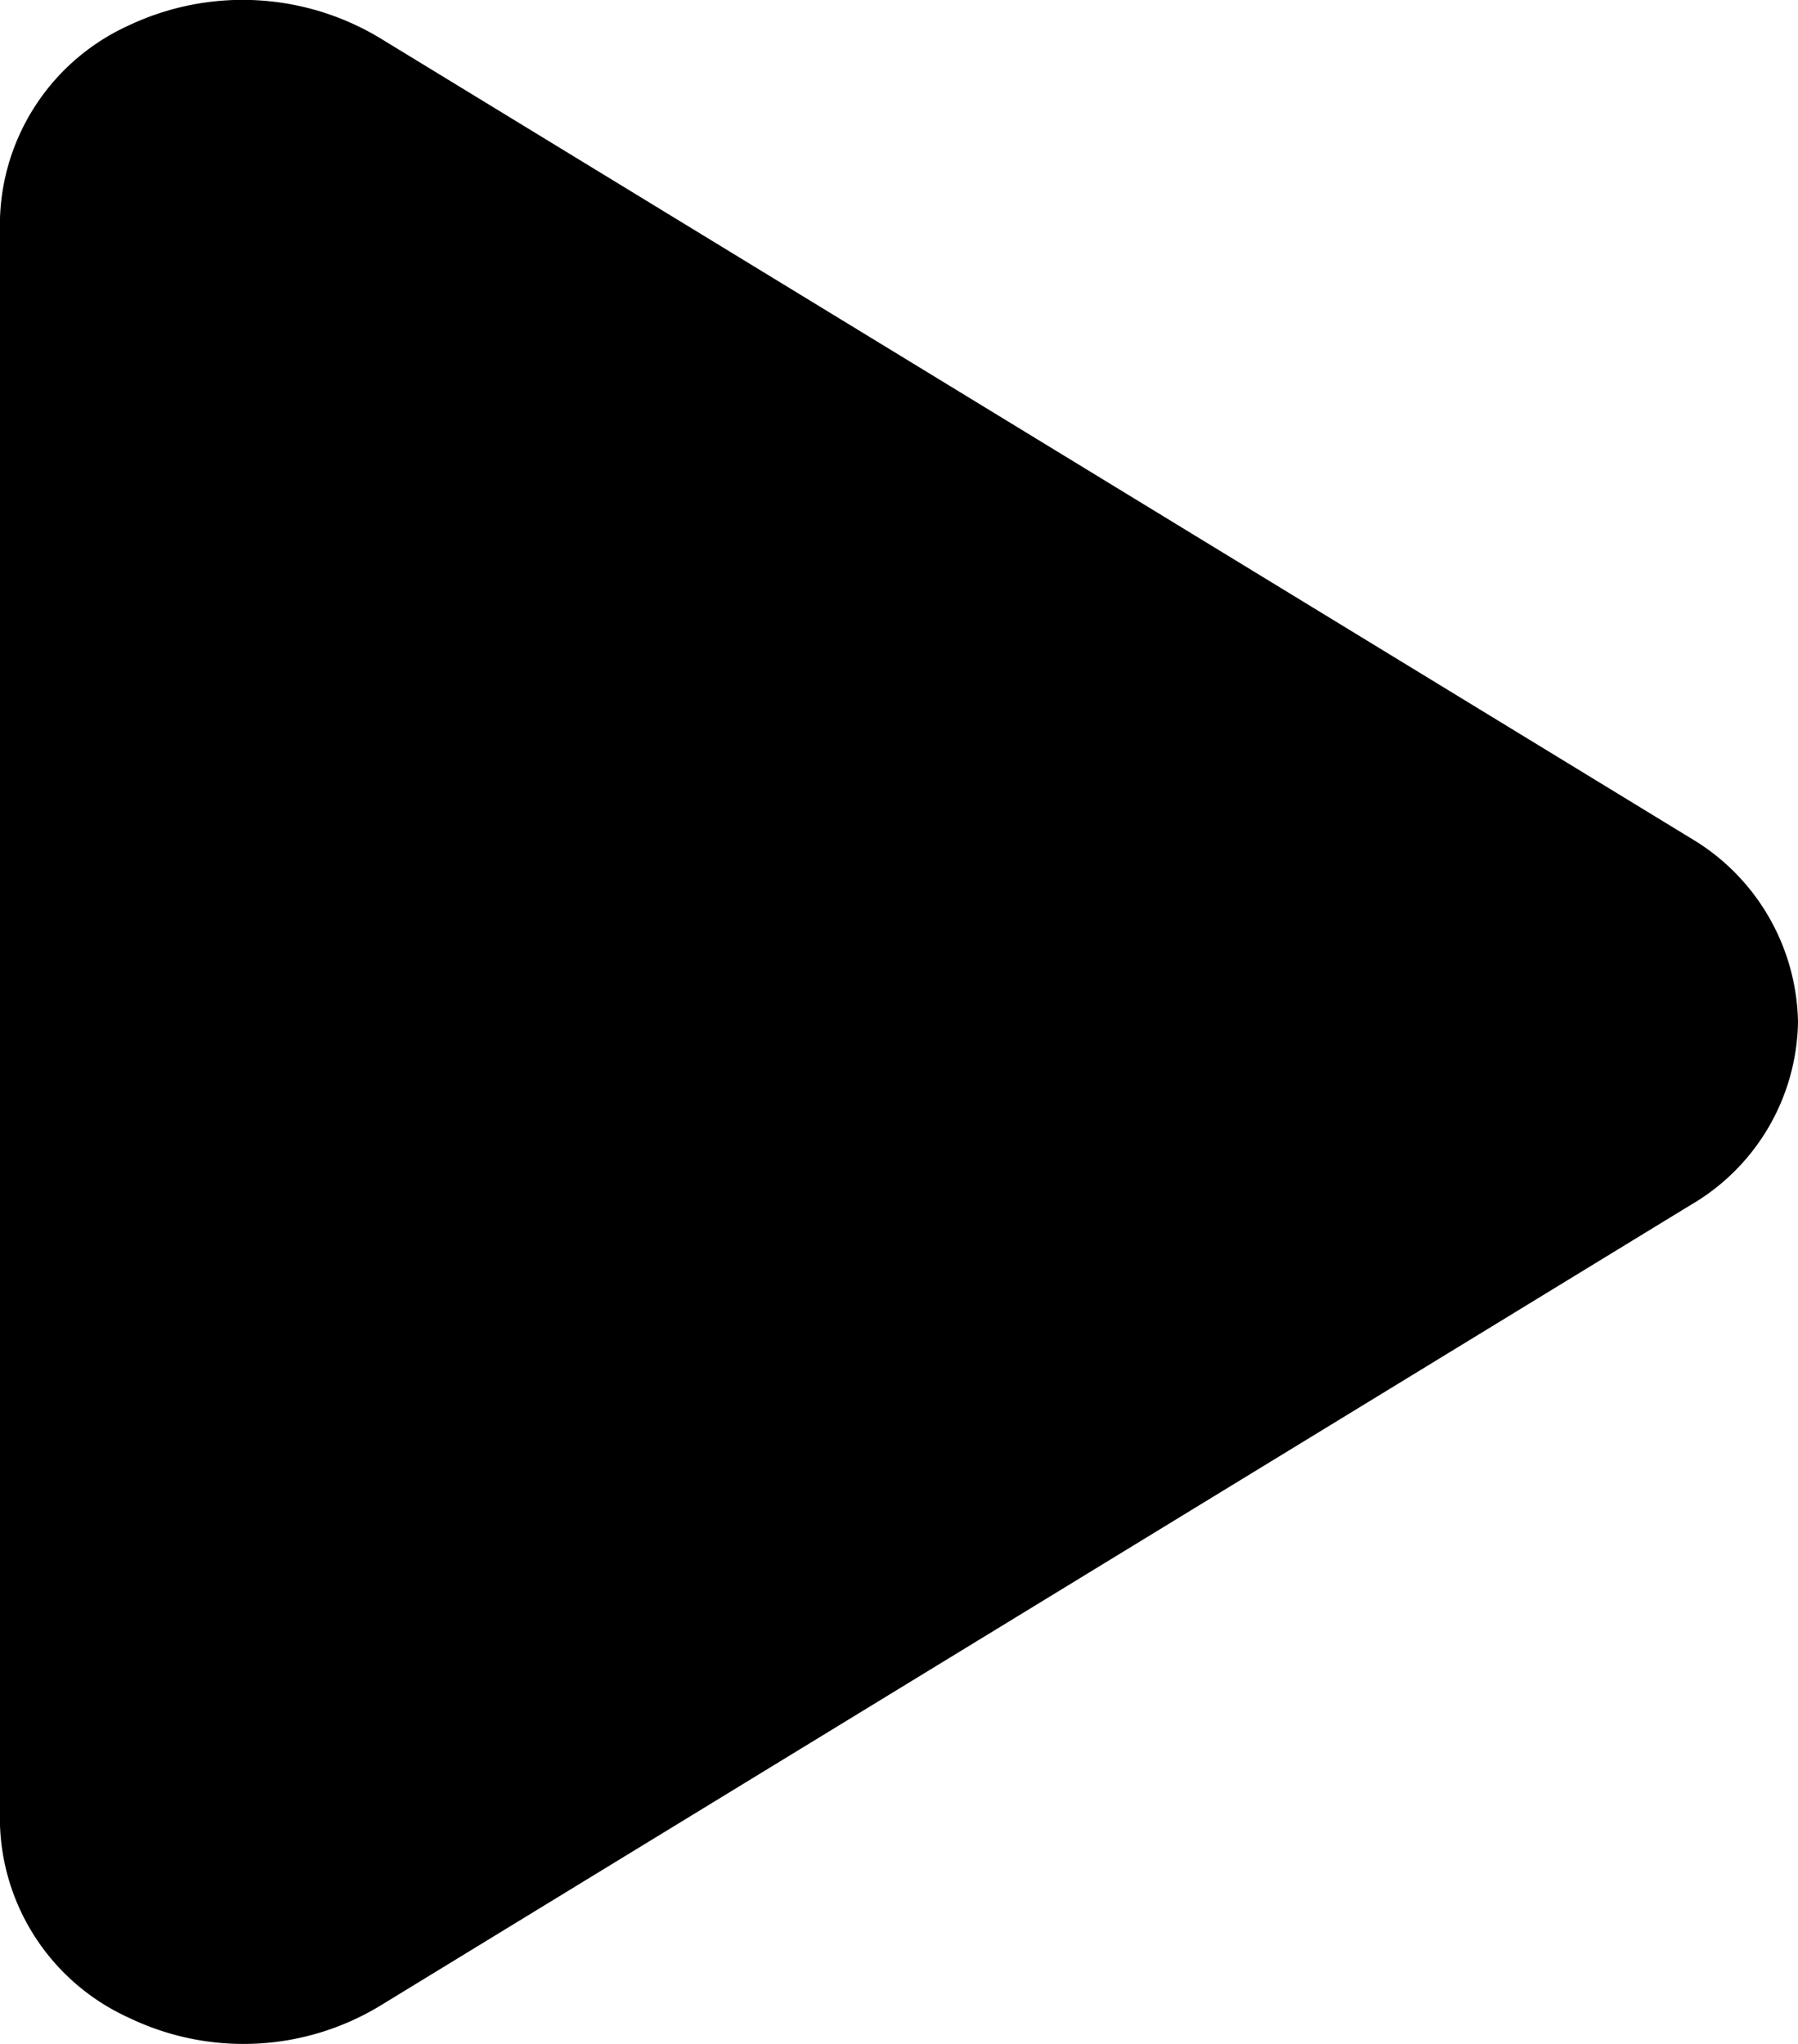 <svg xmlns="http://www.w3.org/2000/svg" width="22" height="25" viewBox="0 0 22 25">
  <path id="Form_24" data-name="Form 24" class="cls-1" d="M970.684,3900.74l-16.044,9.8a3.228,3.228,0,0,1-3.062.14,2.685,2.685,0,0,1-1.579-2.39V3888.7a2.685,2.685,0,0,1,1.579-2.39,3.258,3.258,0,0,1,3.062.15l16.044,9.79A2.666,2.666,0,0,1,972,3898.5,2.638,2.638,0,0,1,970.684,3900.74Z" transform="translate(-950 -3886)"/>
</svg>
